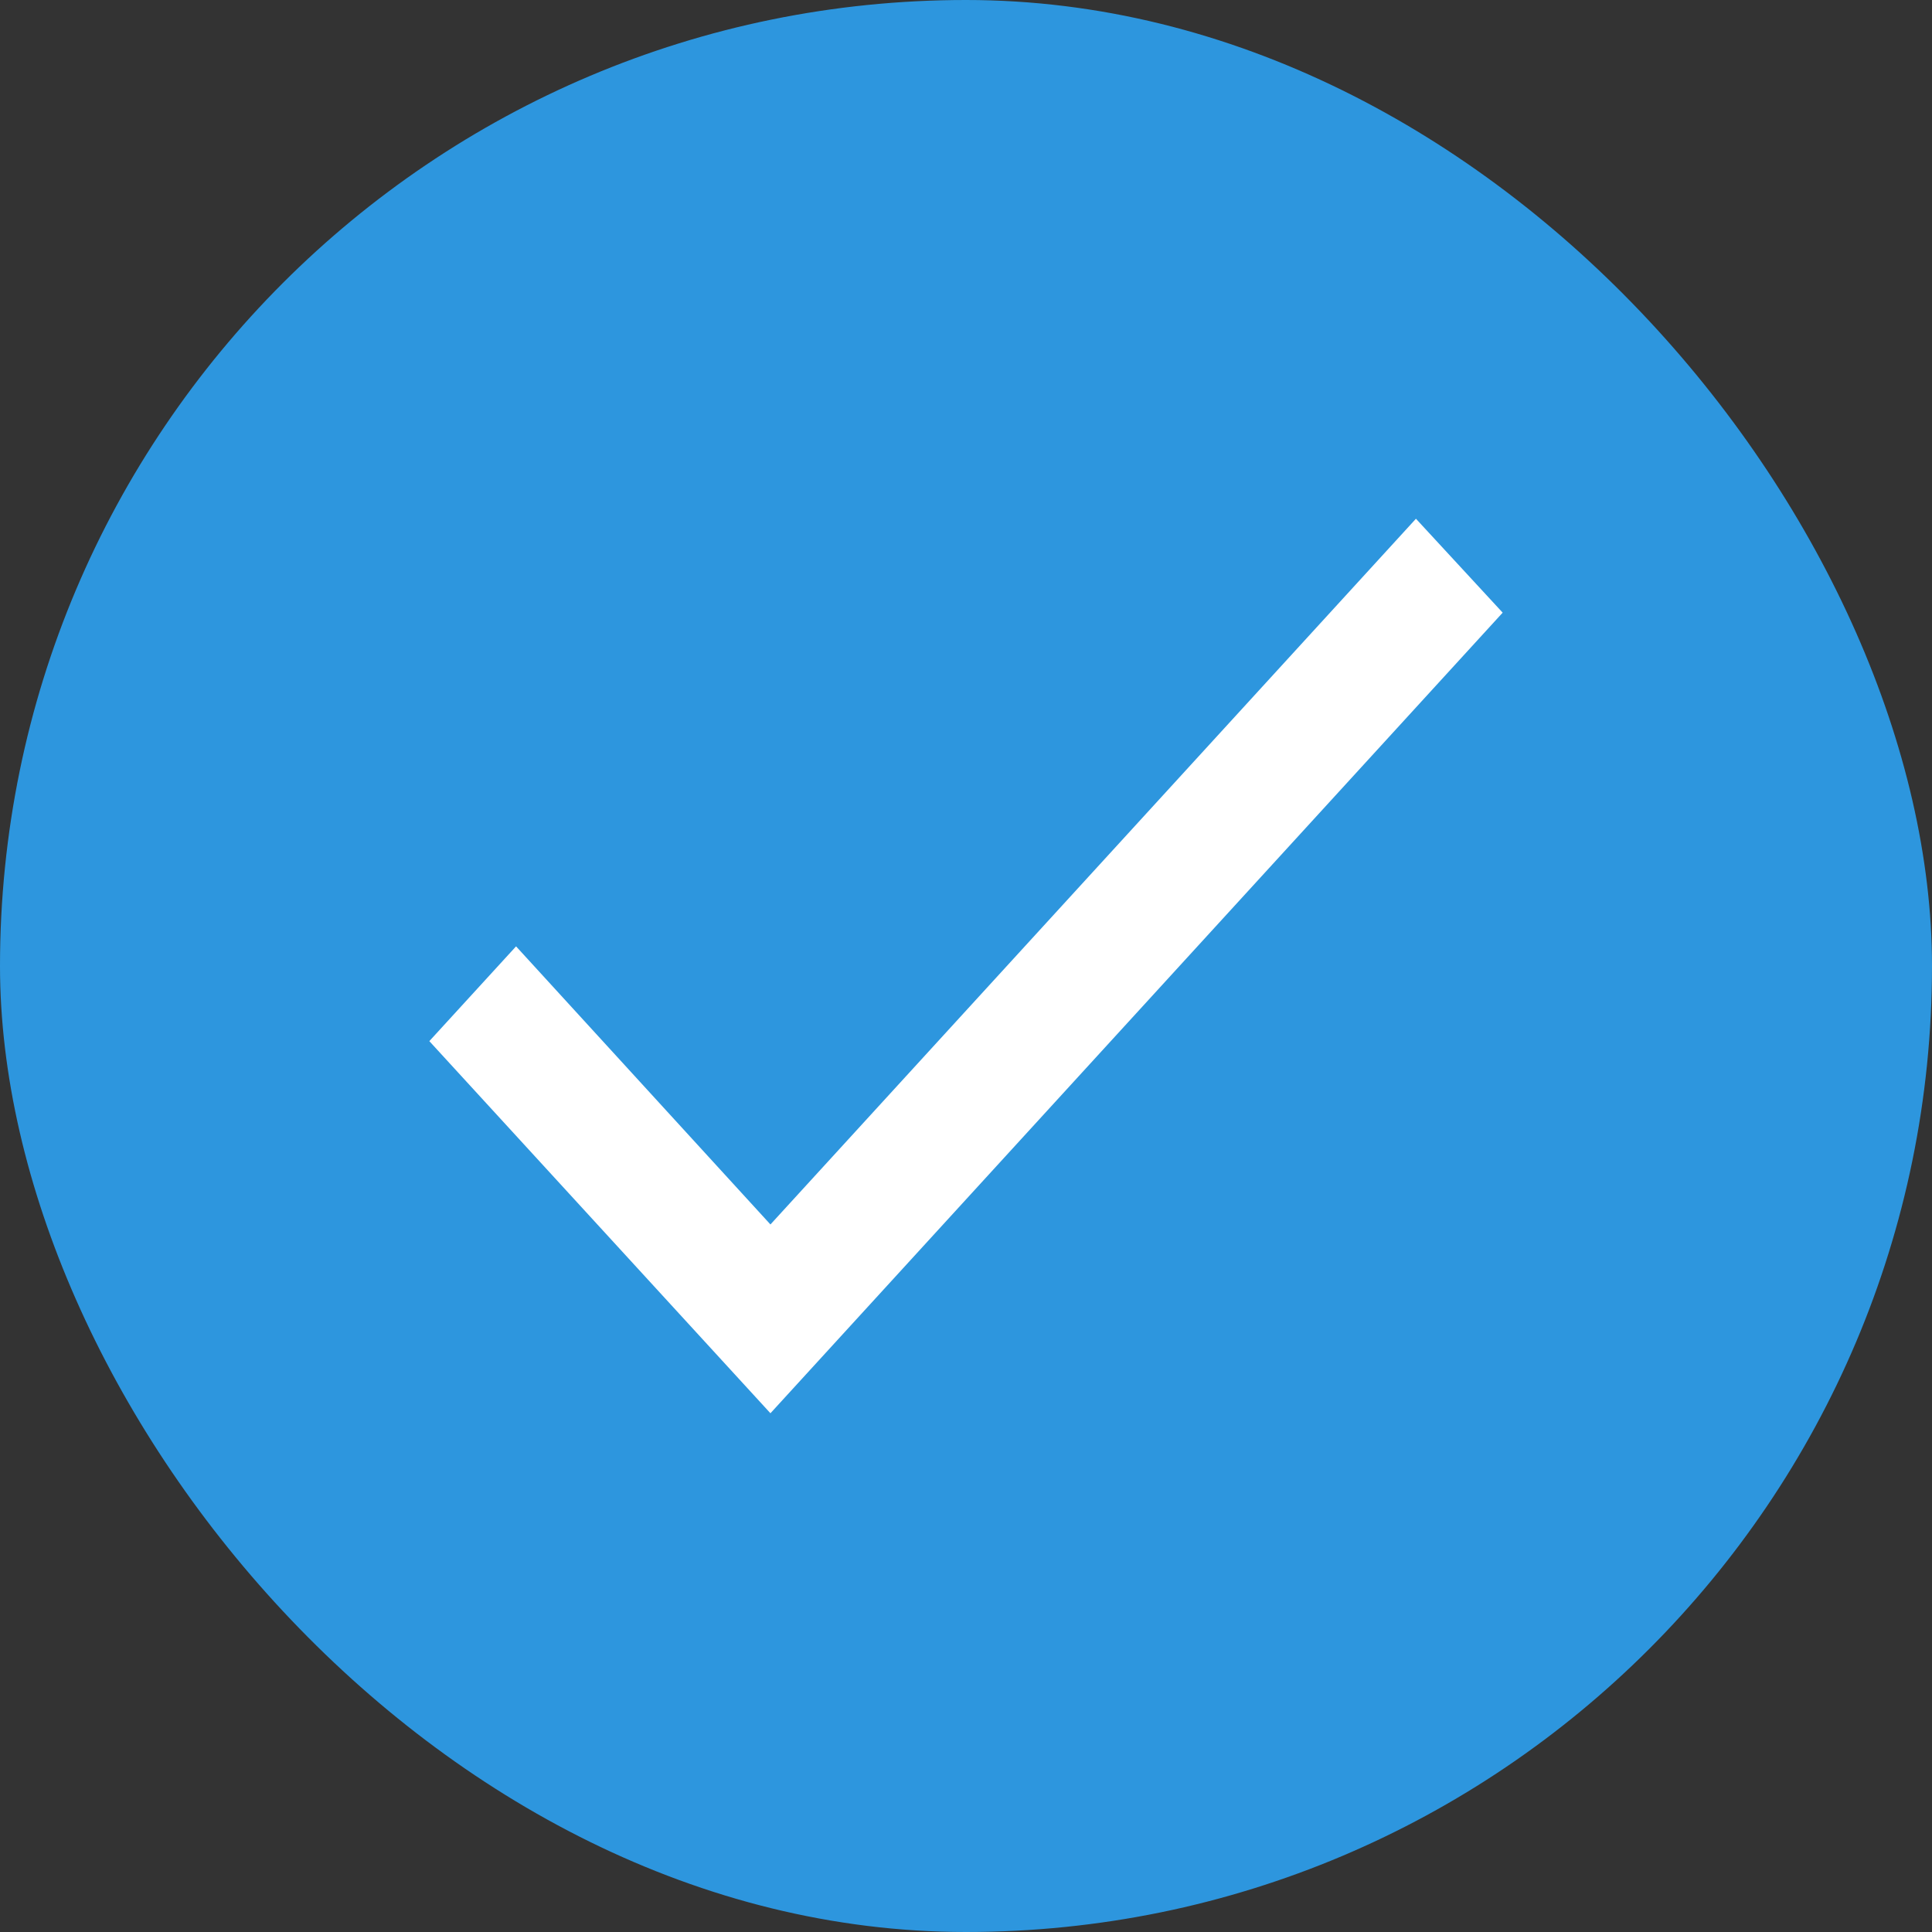 <svg width="18" height="18" viewBox="0 0 18 18" fill="none" xmlns="http://www.w3.org/2000/svg">
<rect x="0" y="0" width="18" height="18" fill="#333333" stroke="none"/>
<rect width="18" height="18" rx="9" fill="#2D96DE"/>
<path d="M7.178 11.408L4.808 8.817L4 9.7L7.178 13.167L14 5.708L13.192 4.833L7.178 11.408Z" fill="white"/>
</svg>
